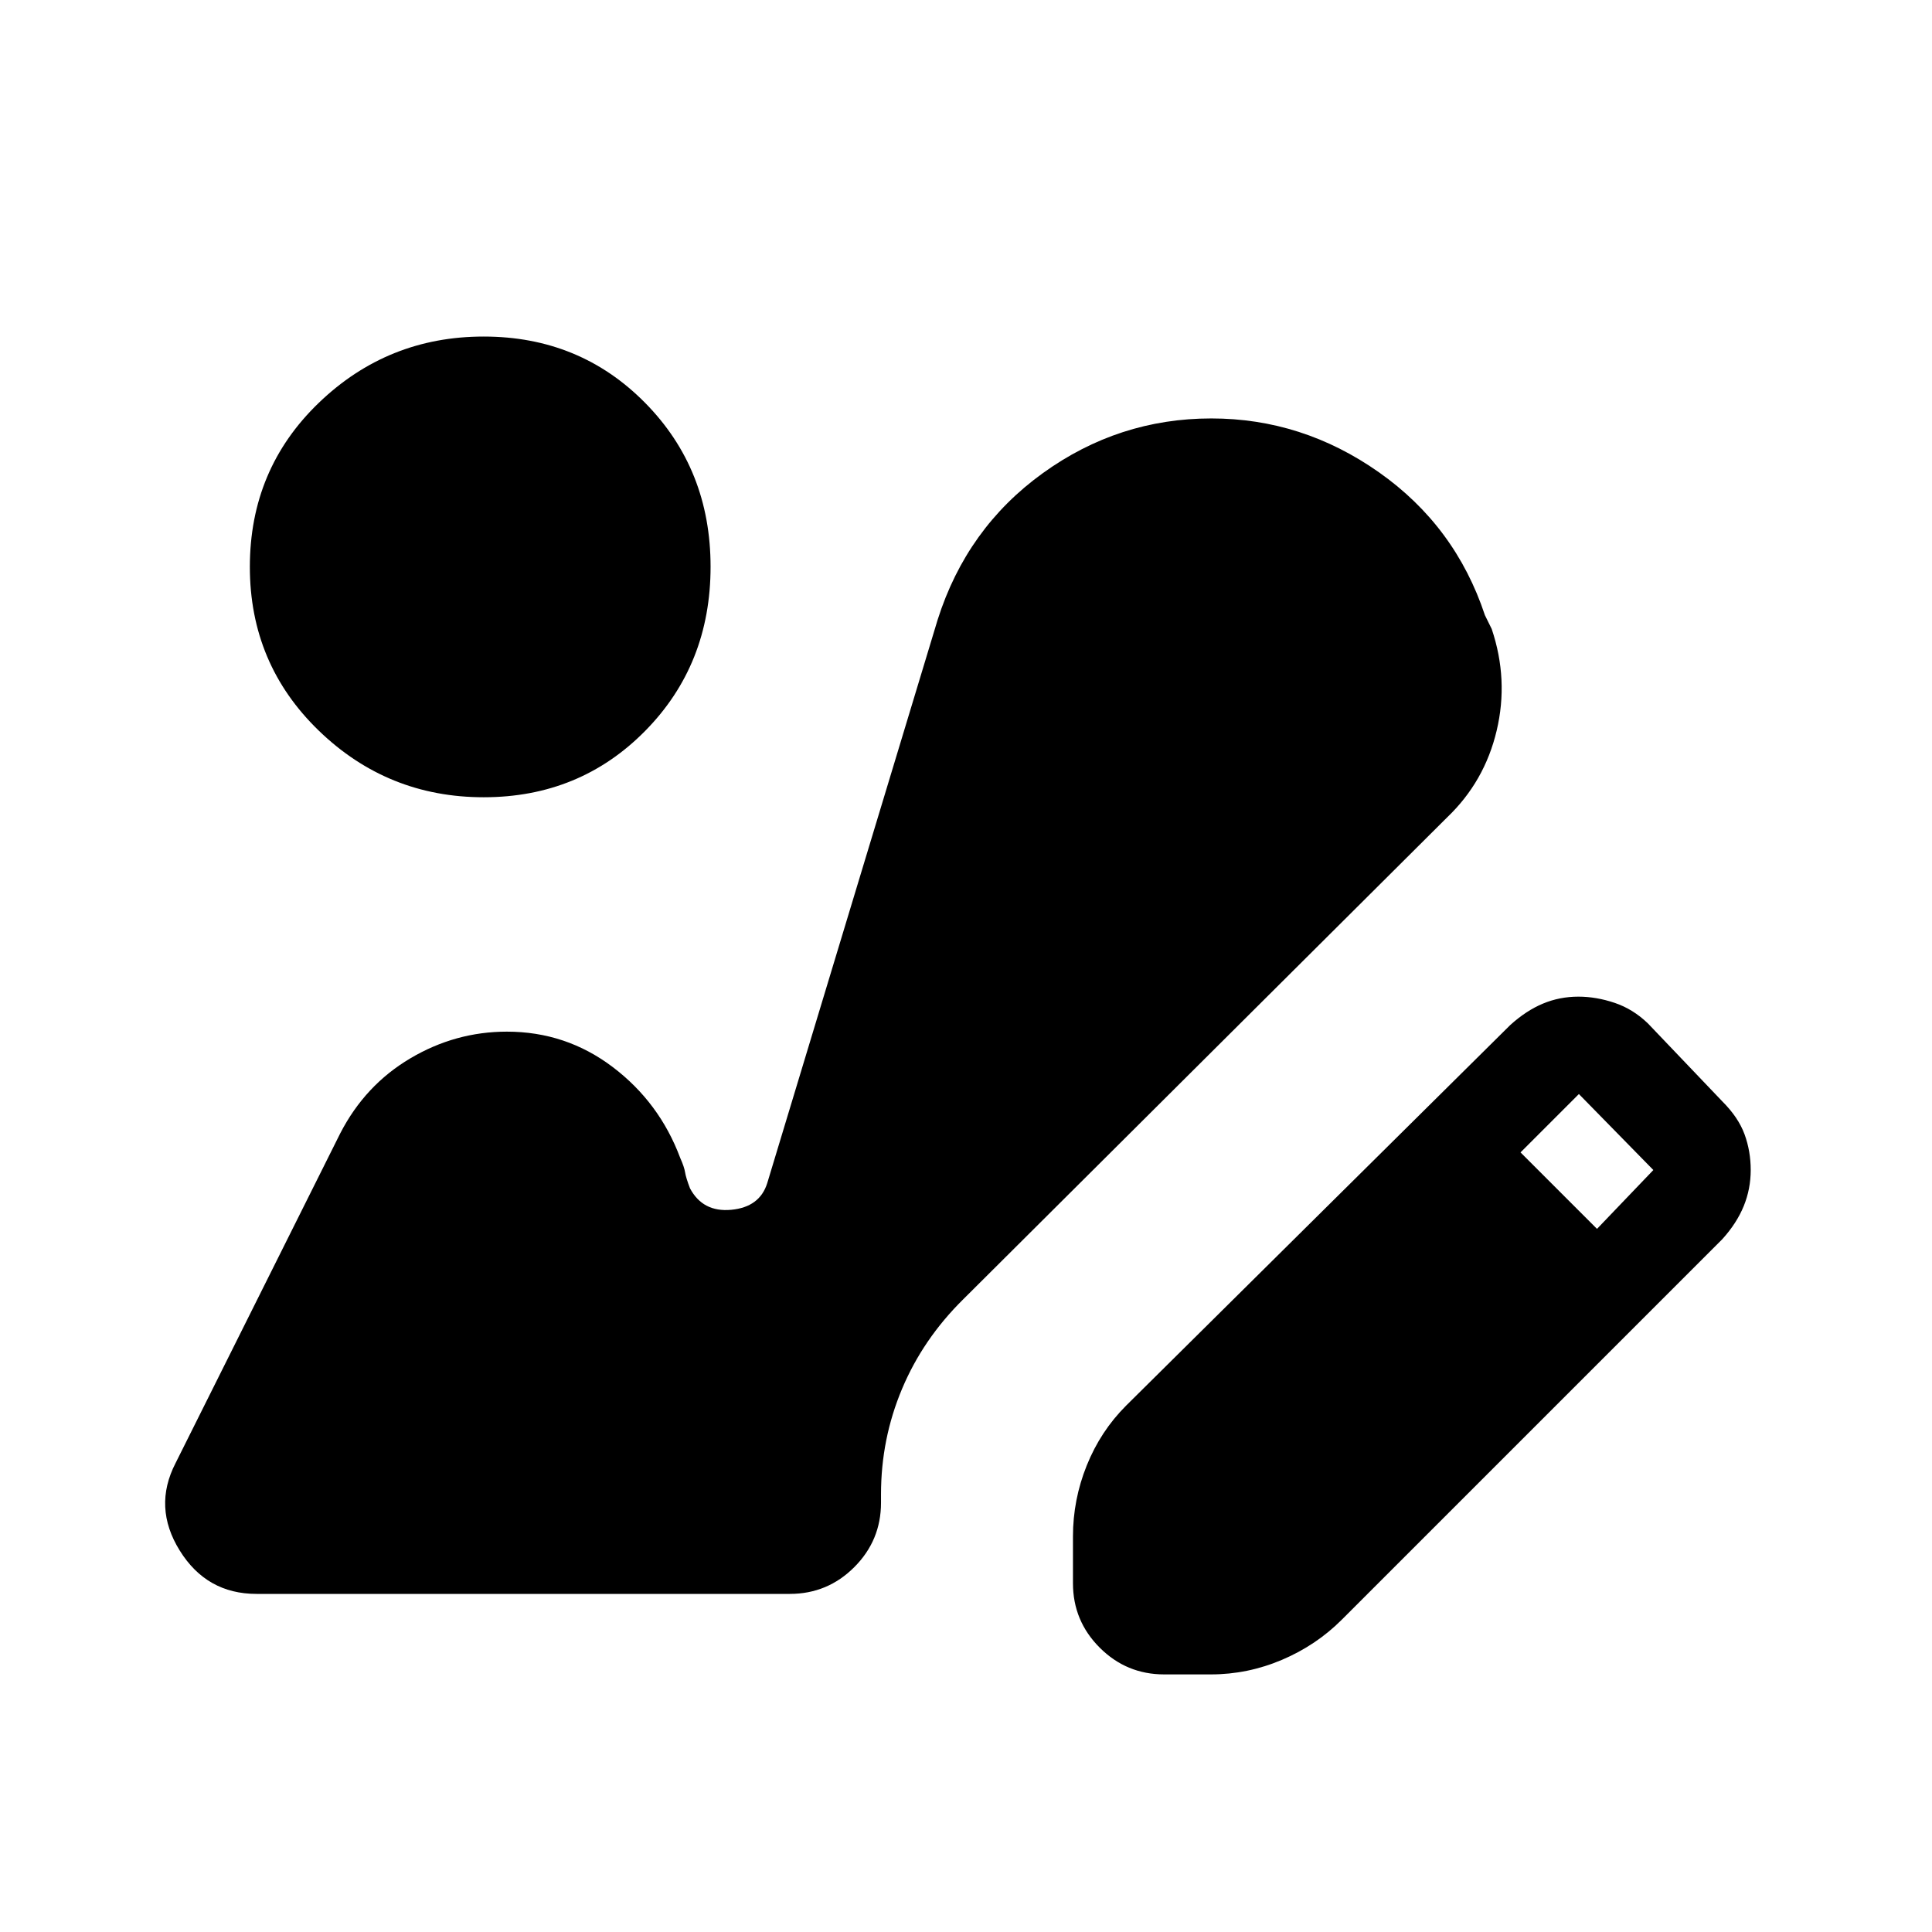 <svg xmlns="http://www.w3.org/2000/svg" height="24" viewBox="0 -960 960 960" width="24"><path d="M578.46-128q-18.73 0-32.02-13.29-13.29-13.29-13.29-32.02v-23.23q0-18.26 6.85-35.28 6.85-17.03 19.54-29.72l190.92-189.15q7.92-7.16 16.22-10.62 8.3-3.46 17.6-3.46 8.87 0 18.01 3.08 9.13 3.07 16.56 10.23l37 38.77q7.92 7.92 11 16.31 3.07 8.38 3.07 17.76 0 9.39-3.46 17.89t-10.61 16.42L666.69-155.15q-12.69 12.69-29.71 19.92-17.02 7.23-35.29 7.23h-23.23Zm215.08-221.38 28-29.24-37-37.76-29 29 38 38Zm-553.2-214.47q-47.72 0-81.96-33.12-34.23-33.13-34.23-81.34 0-48.54 34.23-81.5 34.24-32.96 81.96-32.96 47.72 0 80.23 32.96 32.51 32.96 32.51 81.42 0 48.62-32.51 81.58t-80.23 32.96ZM127.46-168q-24.77 0-38.15-21.54-13.39-21.54-2.06-43.48l81.8-163.8q12.33-23.95 34.78-37.26 22.44-13.3 48.02-13.3 29.38 0 52.61 17.59 23.24 17.6 33.54 45.17 2 4.47 2.42 7.16.43 2.69 2.43 7.92 6.38 12 20.51 10.68 14.12-1.33 17.87-13.22l84.69-280q14.46-45.54 52.2-72.77 37.73-27.23 83.79-27.23 45.24 0 83.24 26.73 38 26.73 52.7 71.04l3.38 6.85q8.46 25.15 2.46 50.49-6 25.34-24.61 43.12L478.62-314.38q-20.02 19.76-30.43 44.58-10.42 24.82-10.42 52.26v4.23q0 18.73-13.29 32.02Q411.19-168 392.46-168h-265Z"/></svg>